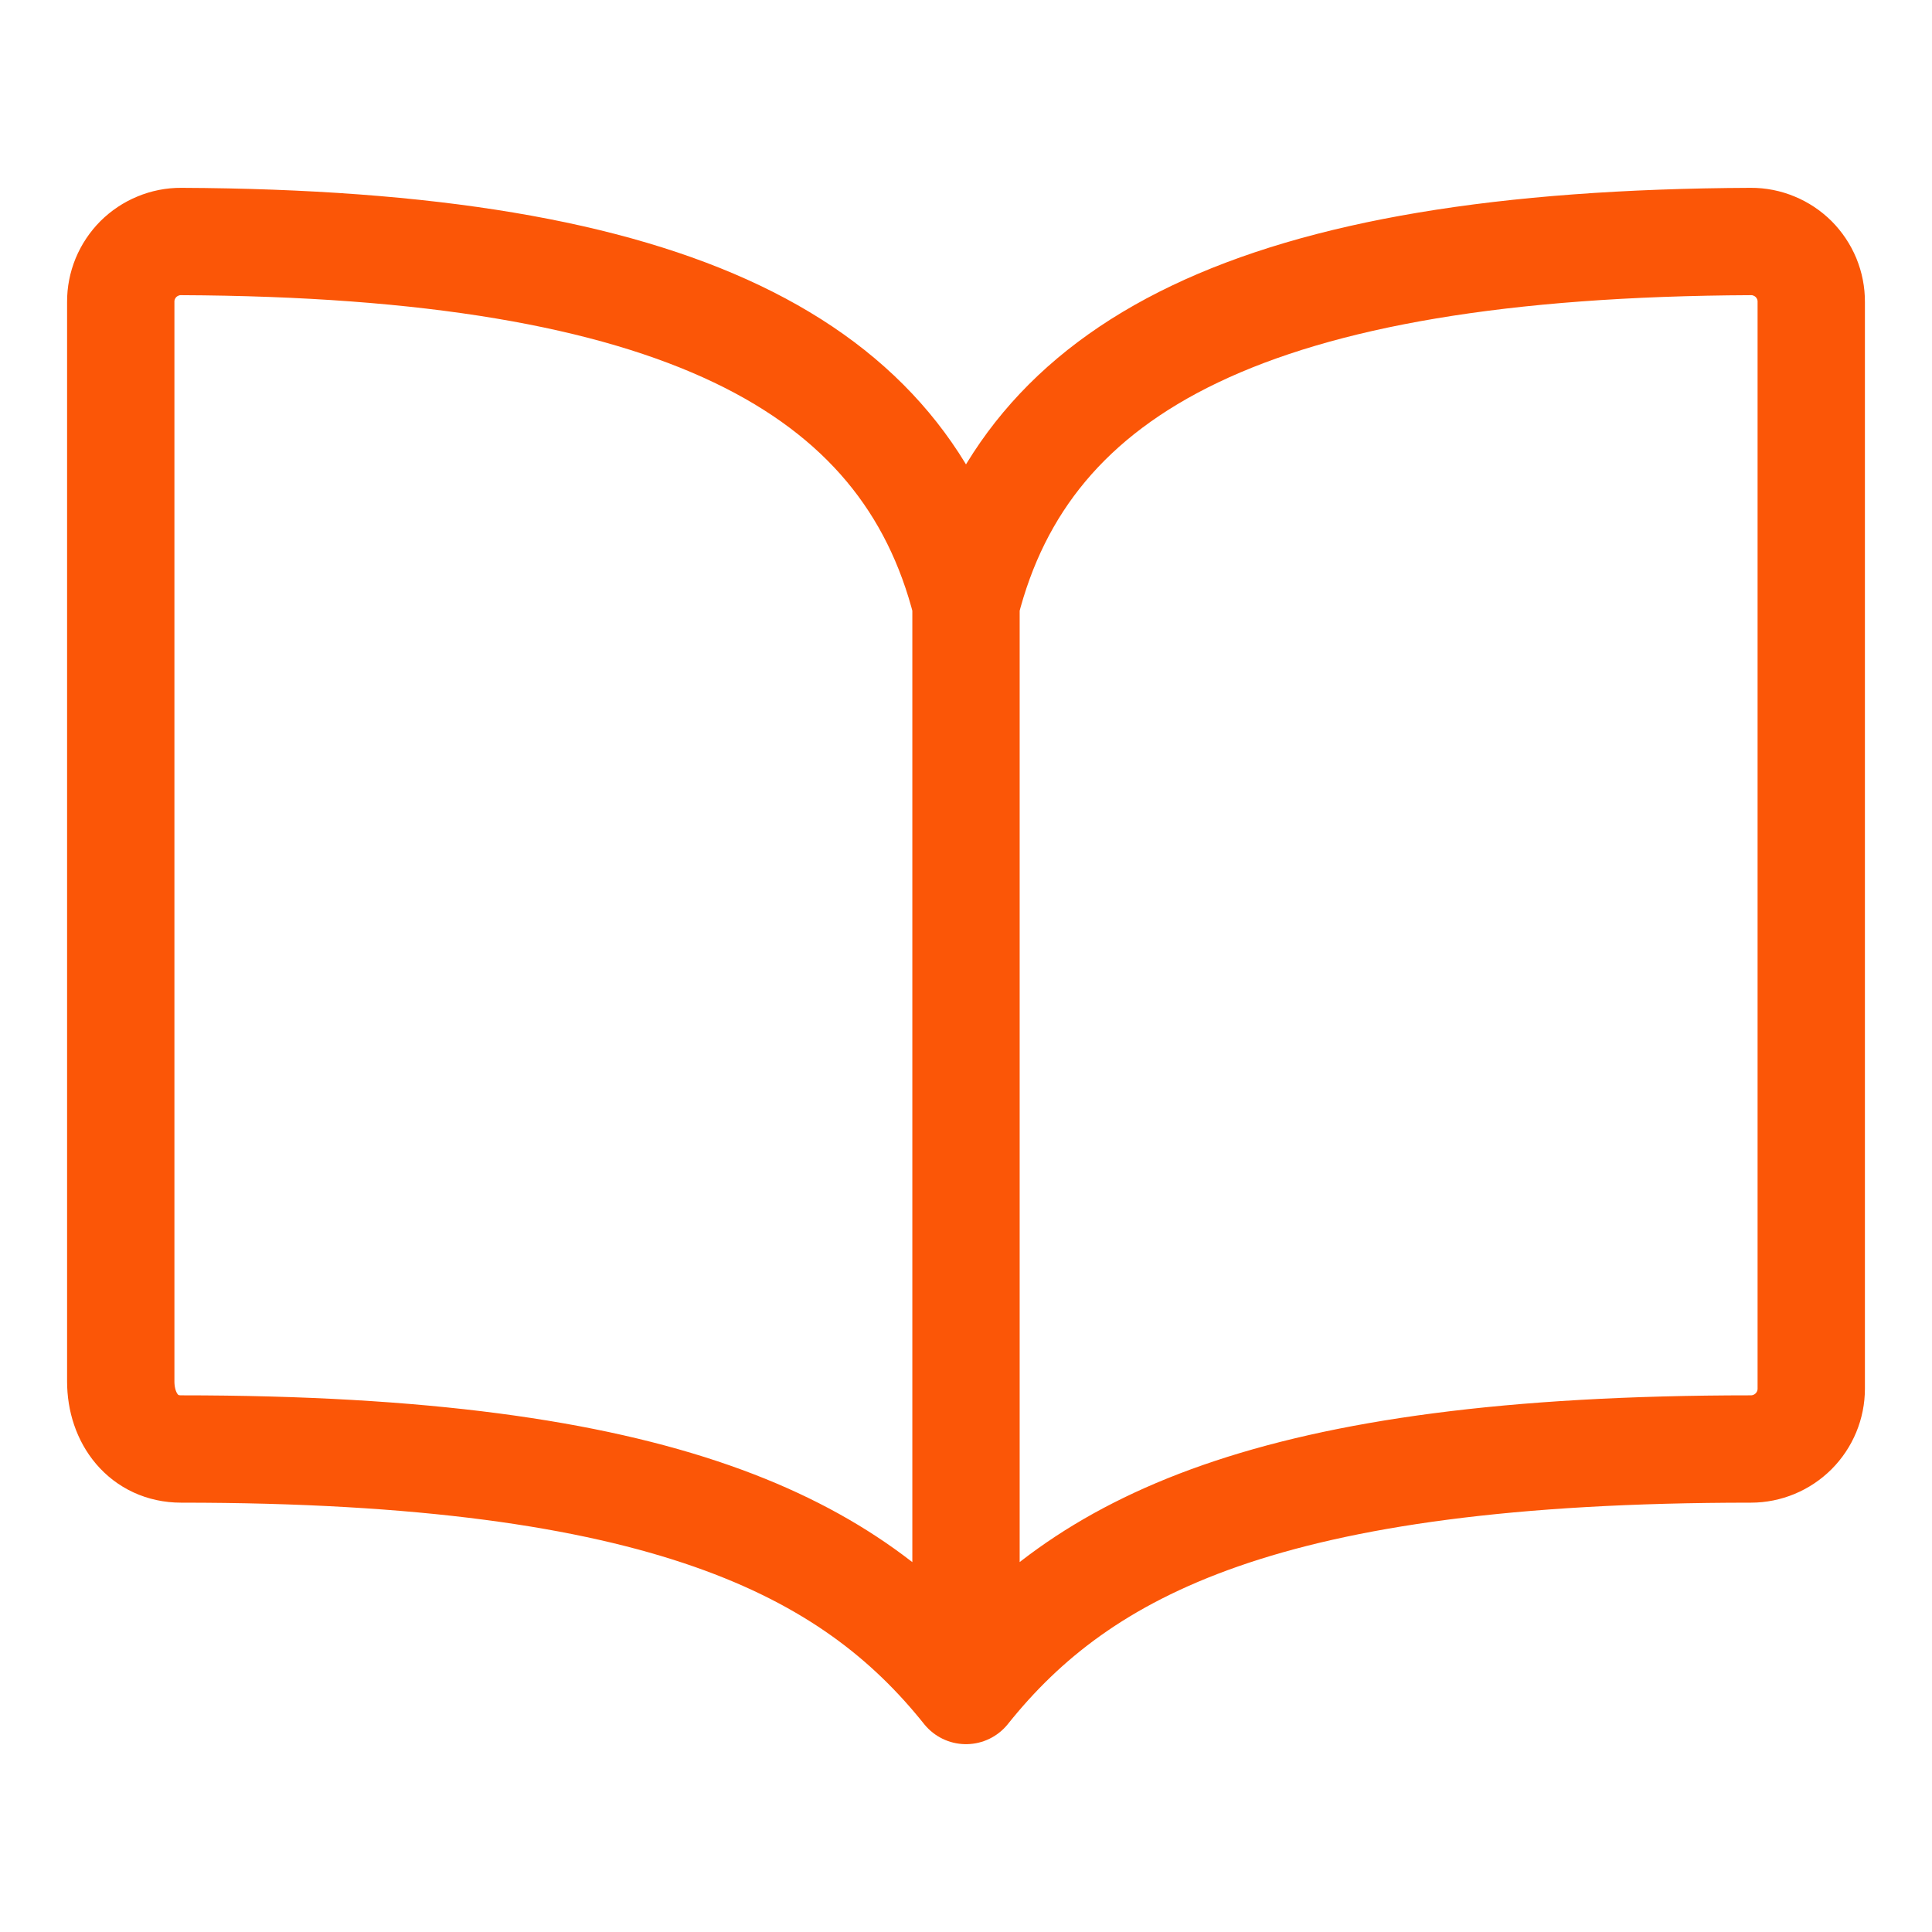 <svg width="36" height="36" viewBox="0 0 36 36" fill="none" xmlns="http://www.w3.org/2000/svg">
<g id="ion:book-outline">
<path id="Vector" d="M18 11.25C19.125 6.809 23.374 4.541 32.625 4.5C32.773 4.499 32.919 4.528 33.056 4.585C33.193 4.641 33.317 4.724 33.422 4.828C33.526 4.933 33.609 5.057 33.666 5.194C33.722 5.331 33.751 5.477 33.75 5.625V25.875C33.75 26.173 33.632 26.459 33.42 26.671C33.209 26.881 32.923 27 32.625 27C23.625 27 20.148 28.815 18 31.5M18 11.25C16.875 6.809 12.626 4.541 3.375 4.5C3.227 4.499 3.081 4.528 2.944 4.585C2.807 4.641 2.683 4.724 2.578 4.828C2.474 4.933 2.391 5.057 2.334 5.194C2.278 5.331 2.249 5.477 2.25 5.625V25.739C2.25 26.434 2.68 27 3.375 27C12.375 27 15.865 28.828 18 31.5M18 11.25V31.5" stroke="#FB5607" stroke-width="2" stroke-linecap="round" stroke-linejoin="round"/>
</g>
</svg>
